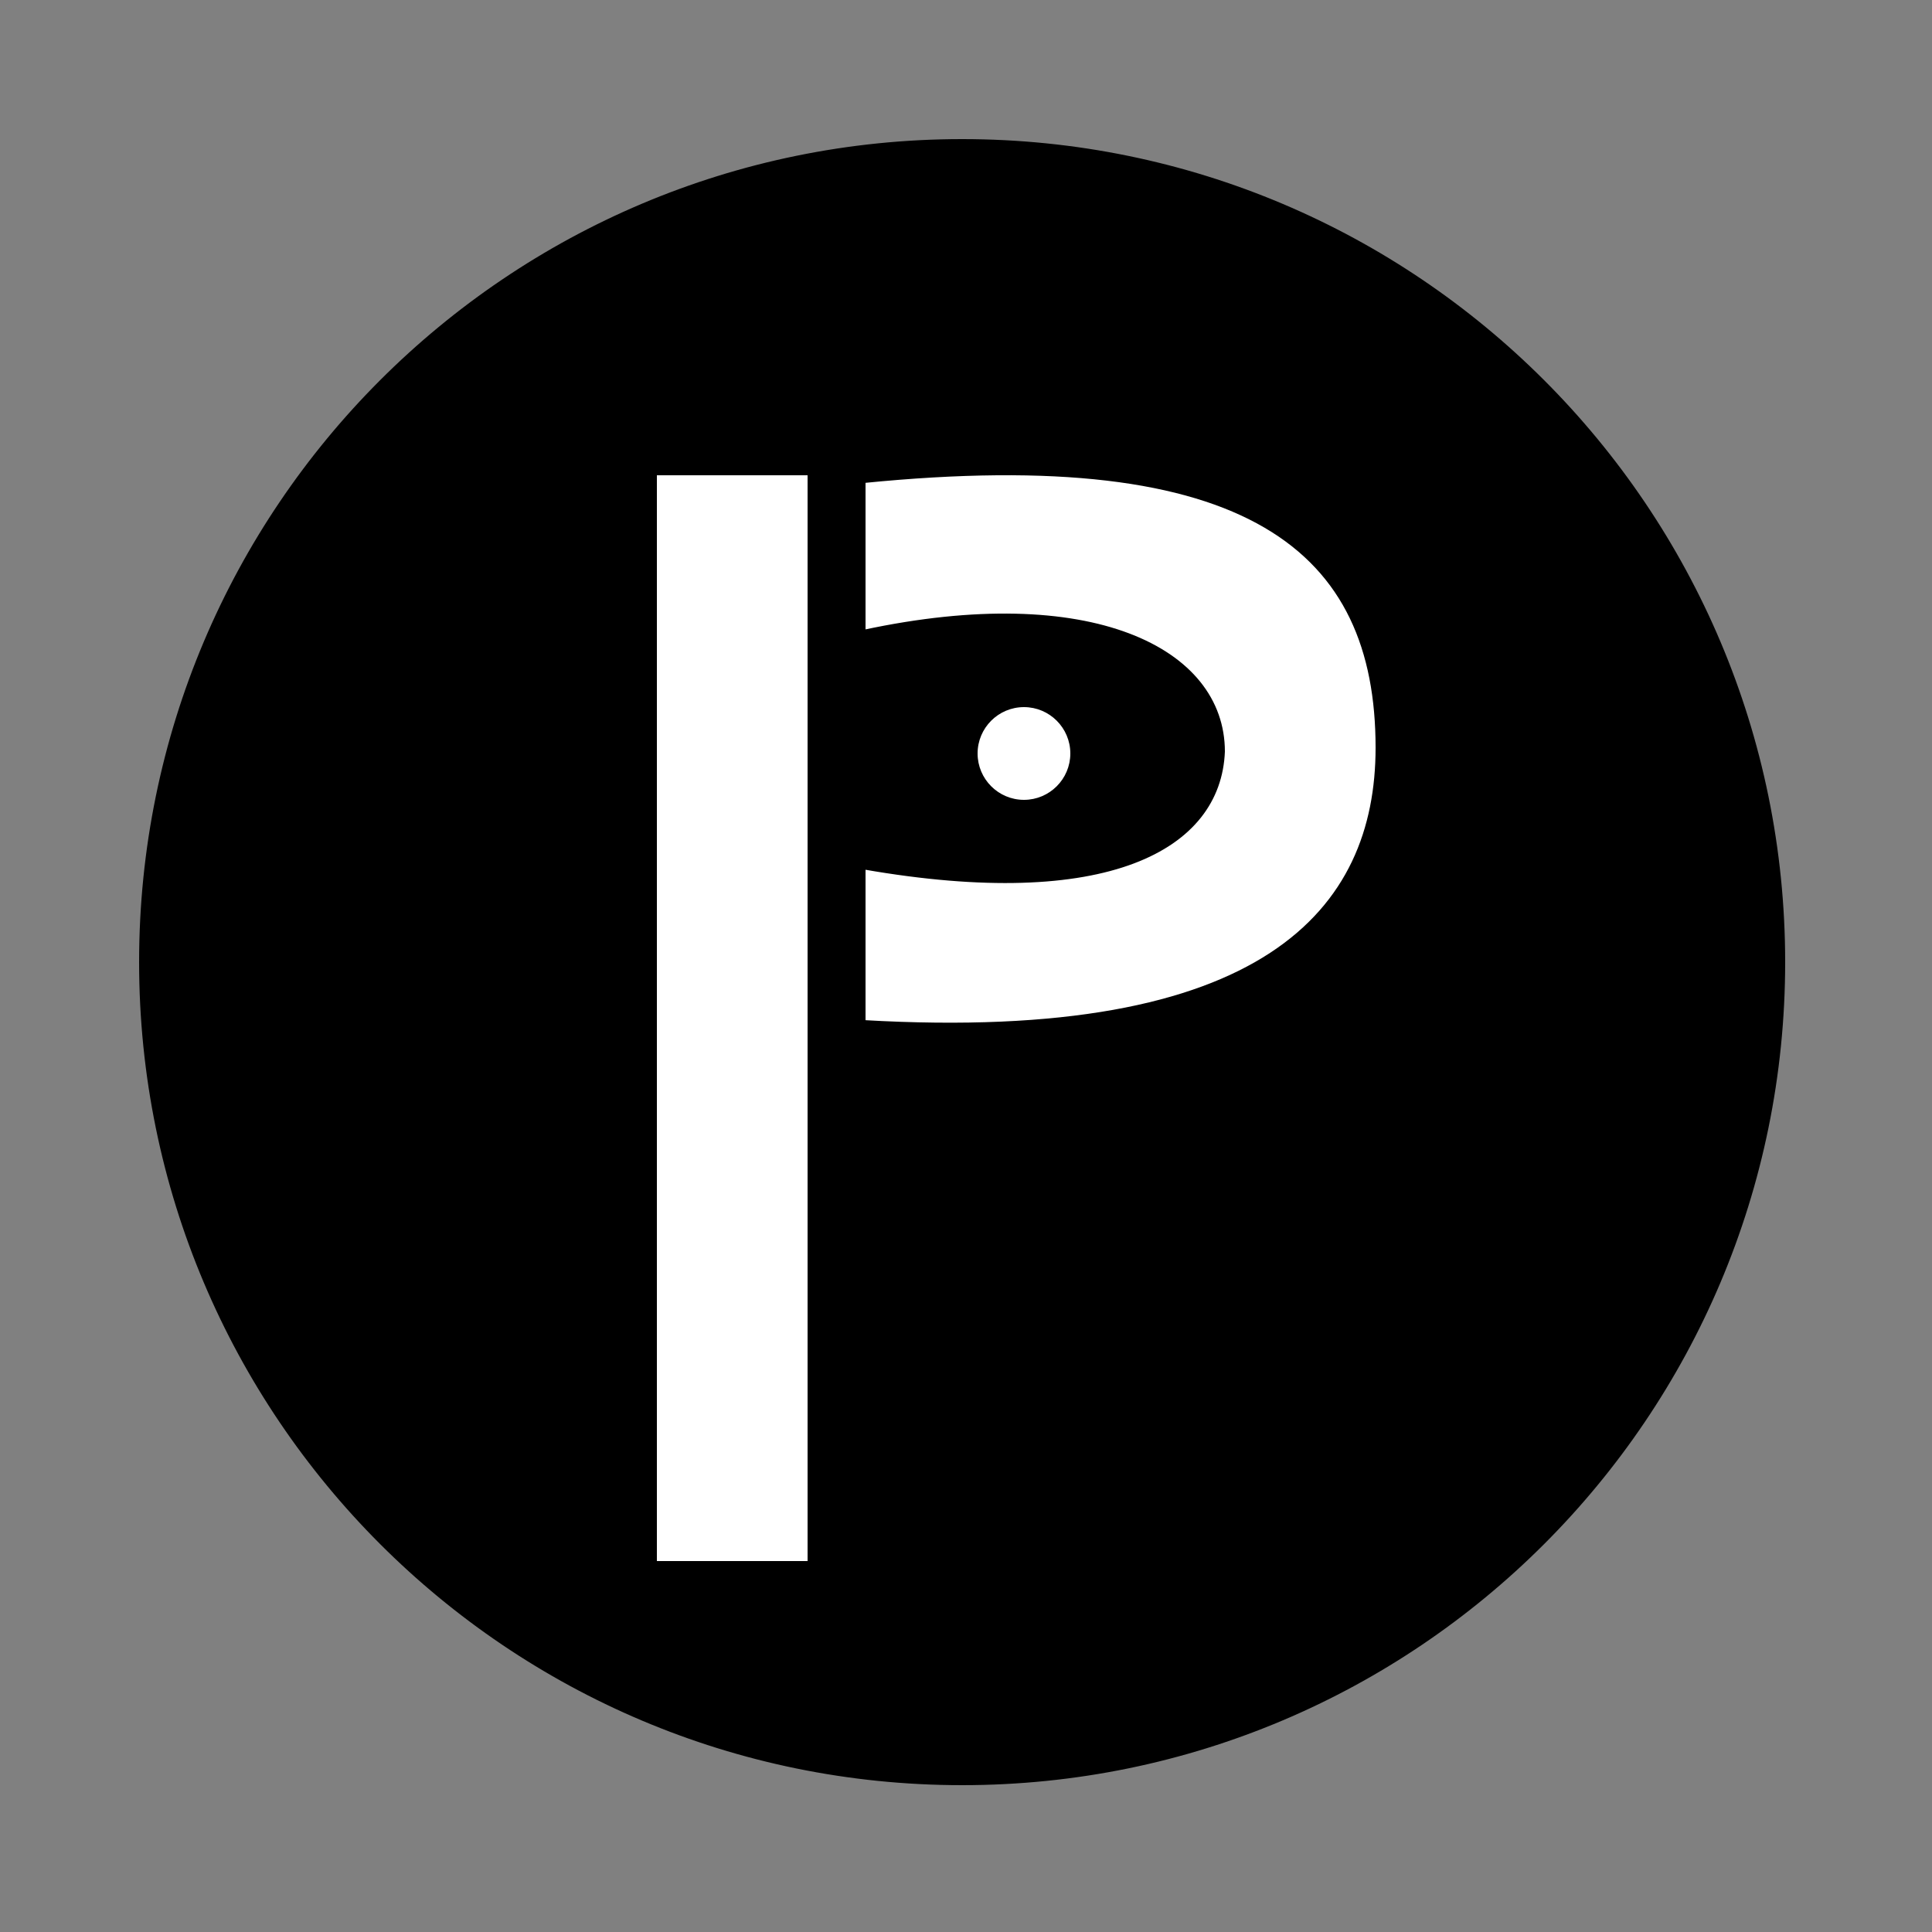 <?xml version="1.0" encoding="utf-8"?>
<!-- Generator: Adobe Illustrator 25.2.1, SVG Export Plug-In . SVG Version: 6.00 Build 0)  -->
<svg version="1.1" xmlns="http://www.w3.org/2000/svg" xmlns:xlink="http://www.w3.org/1999/xlink" x="0px" y="0px"
	 viewBox="0 0 500 500" style="enable-background:new 0 0 500 500;" xml:space="preserve">
<rect x="0" y="0" width="500" height="500" fill="#808080" stroke="none"/>
<style type="text/css">
	.st0{fill:url(#SVGID_2_);}
	.st1{display:none;}
	.st2{fill:url(#SVGID_3_);}
	.st3{display:inline;}
	.st4{clip-path:url(#SVGID_4_);}
	.st5{fill:url(#SVGID_5_);}
	.st6{fill:#FFFFFF;}
	.st7{display:inline;fill:#FFFFFF;stroke:#000000;stroke-miterlimit:10;}
	.st8{fill:url(#SVGID_6_);stroke:#000000;stroke-miterlimit:10;}
	.st9{display:inline;fill:url(#SVGID_7_);}
	.st10{fill:url(#SVGID_8_);}
	.st11{fill:url(#SVGID_9_);}
	.st12{display:inline;fill:url(#SVGID_10_);stroke:#000000;stroke-miterlimit:10;}
</style>
<g id="图层_11">
	<g>
		<linearGradient id="SVGID_2_" gradientUnits="userSpaceOnUse" x1="36.5" y1="249" x2="461.5" y2="249">
			<stop  offset="1" style="stop-color:#000000"/>
			<stop  offset="1" style="stop-color:#FFFFFF"/>
		</linearGradient>
		<circle class="st0" cx="249" cy="249" r="212.5"/>
		<path d="M249,37c28.62,0,56.38,5.61,82.52,16.66c25.24,10.68,47.92,25.96,67.39,45.43c19.47,19.47,34.76,42.14,45.43,67.39
			C455.39,192.62,461,220.38,461,249s-5.61,56.38-16.66,82.52c-10.68,25.24-25.96,47.92-45.43,67.39
			c-19.47,19.47-42.14,34.76-67.39,45.43C305.38,455.39,277.62,461,249,461s-56.38-5.61-82.52-16.66
			c-25.24-10.68-47.92-25.96-67.39-45.43c-19.47-19.47-34.76-42.14-45.43-67.39C42.61,305.38,37,277.62,37,249
			s5.61-56.38,16.66-82.52c10.68-25.24,25.96-47.92,45.43-67.39c19.47-19.47,42.14-34.76,67.39-45.43C192.62,42.61,220.38,37,249,37
			 M249,36C131.36,36,36,131.36,36,249s95.36,213,213,213s213-95.36,213-213S366.64,36,249,36L249,36z"/>
	</g>
</g>
<g id="图层_11_x5F_复制" class="st1">
</g>
<g id="图层_1">
	<g>
		<linearGradient id="SVGID_3_" gradientUnits="userSpaceOnUse" x1="169.5" y1="263.5" x2="209.5" y2="263.5">
			<stop  offset="1" style="stop-color:#FFFFFF"/>
			<stop  offset="1" style="stop-color:#000000"/>
		</linearGradient>
		<rect x="169.5" y="122.5" class="st2" width="40" height="282"/>
		<path d="M209,123v281h-39V123H209 M210,122h-41v283h41V122L210,122z"/>
	</g>
</g>
<g id="图层_1_x5F_复制" class="st1">
</g>
<g id="图层_5" class="st1">
	<g class="st3">
		<g>
			<defs>
				<circle id="SVGID_1_" cx="265" cy="195" r="13"/>
			</defs>
			<clipPath id="SVGID_4_">
				<use xlink:href="#SVGID_1_"  style="overflow:visible;"/>
			</clipPath>
			<g class="st4">
			</g>
		</g>
		<path d="M265,183c6.62,0,12,5.38,12,12s-5.38,12-12,12s-12-5.38-12-12S258.38,183,265,183 M265,182c-7.18,0-13,5.82-13,13
			s5.82,13,13,13c7.18,0,13-5.82,13-13S272.18,182,265,182L265,182z"/>
	</g>
</g>
<g id="图层_10">
	<g>
		<linearGradient id="SVGID_5_" gradientUnits="userSpaceOnUse" x1="252.5" y1="195" x2="277.5" y2="195">
			<stop  offset="0" style="stop-color:#000000"/>
			<stop  offset="0" style="stop-color:#FFFFFF"/>
		</linearGradient>
		<circle class="st5" cx="265" cy="195" r="12.5"/>
		<path d="M265,183c6.62,0,12,5.38,12,12s-5.38,12-12,12s-12-5.38-12-12S258.38,183,265,183 M265,182c-7.18,0-13,5.82-13,13
			s5.82,13,13,13s13-5.82,13-13S272.18,182,265,182L265,182z"/>
	</g>
</g>
<g id="图层_6" class="st1">
	<g class="st3">
		<rect x="65.5" y="122.5" class="st6" width="282" height="40"/>
		<path d="M347,123v39H66v-39H347 M348,122H65v41h283V122L348,122z"/>
	</g>
	<g class="st3">
		<rect x="65.5" y="222.5" class="st6" width="282" height="40"/>
		<path d="M347,223v39H66v-39H347 M348,222H65v41h283V222L348,222z"/>
	</g>
	<g id="图层_8" class="st3">
	</g>
</g>
<g id="图层_7" class="st1">
</g>
<g id="图层_3" class="st1">
	<path class="st7" d="M221,122v36.98l101,33.52c-3.72,9.19-101,70.5-101,70.5c68.93,0.35,119.77-18.39,139-70.5
		C347.61,145.9,298.91,124.01,221,122l0.5,26"/>
</g>
<g id="图层_4">
	<linearGradient id="SVGID_6_" gradientUnits="userSpaceOnUse" x1="223.5" y1="193.832" x2="356.5" y2="193.832">
		<stop  offset="0" style="stop-color:#000000"/>
		<stop  offset="0" style="stop-color:#FFFFFF"/>
	</linearGradient>
	<path class="st8" d="M223.5,124.5c100-10,133,18,133,69c0,42-29,77-133,71v-40c63,11,92-5,93-30c0-26.43-34.33-43.57-93-31V124.5z"
		/>
</g>
<g id="图层_4_x5F_复制" class="st1">
	<g>
		<linearGradient id="SVGID_7_" gradientUnits="userSpaceOnUse" x1="36.5" y1="249" x2="461.5" y2="249">
			<stop  offset="1" style="stop-color:#FFFFFF"/>
			<stop  offset="1" style="stop-color:#000000"/>
		</linearGradient>
		<circle class="st9" cx="249" cy="249" r="212.5"/>
		<path class="st3" d="M249,37c28.62,0,56.38,5.61,82.52,16.66c25.24,10.68,47.92,25.96,67.39,45.43
			c19.47,19.47,34.76,42.14,45.43,67.39C455.39,192.62,461,220.38,461,249s-5.61,56.38-16.66,82.52
			c-10.68,25.24-25.96,47.92-45.43,67.39c-19.47,19.47-42.14,34.76-67.39,45.43C305.38,455.39,277.62,461,249,461
			s-56.38-5.61-82.52-16.66c-25.24-10.68-47.92-25.96-67.39-45.43c-19.47-19.47-34.76-42.14-45.43-67.39
			C42.61,305.38,37,277.62,37,249s5.61-56.38,16.66-82.52c10.68-25.24,25.96-47.92,45.43-67.39c19.47-19.47,42.14-34.76,67.39-45.43
			C192.62,42.61,220.38,37,249,37 M249,36C131.36,36,36,131.36,36,249s95.36,213,213,213s213-95.36,213-213S366.64,36,249,36L249,36
			z"/>
	</g>
	<g class="st3">
		<linearGradient id="SVGID_8_" gradientUnits="userSpaceOnUse" x1="169.5" y1="263.5" x2="209.5" y2="263.5">
			<stop  offset="0" style="stop-color:#FFFFFF"/>
			<stop  offset="0" style="stop-color:#000000"/>
		</linearGradient>
		<rect x="169.5" y="122.5" class="st10" width="40" height="282"/>
		<path d="M209,123v281h-39V123H209 M210,122h-41v283h41V122L210,122z"/>
	</g>
	<g class="st3">
		<linearGradient id="SVGID_9_" gradientUnits="userSpaceOnUse" x1="252.5" y1="195" x2="277.5" y2="195">
			<stop  offset="0" style="stop-color:#FFFFFF"/>
			<stop  offset="0" style="stop-color:#000000"/>
		</linearGradient>
		<circle class="st11" cx="265" cy="195" r="12.5"/>
		<path d="M265,183c6.62,0,12,5.38,12,12s-5.38,12-12,12s-12-5.38-12-12S258.38,183,265,183 M265,182c-7.18,0-13,5.82-13,13
			s5.82,13,13,13c7.18,0,13-5.82,13-13S272.18,182,265,182L265,182z"/>
	</g>
	<linearGradient id="SVGID_10_" gradientUnits="userSpaceOnUse" x1="223.5" y1="193.832" x2="356.5" y2="193.832">
		<stop  offset="0" style="stop-color:#FFFFFF"/>
		<stop  offset="0" style="stop-color:#000000"/>
	</linearGradient>
	<path class="st12" d="M223.5,124.5c100-10,133,18,133,69c0,42-29,77-133,71v-40c63,11,92-5,93-30c0-26.43-34.33-43.57-93-31V124.5z
		"/>
</g>
</svg>
